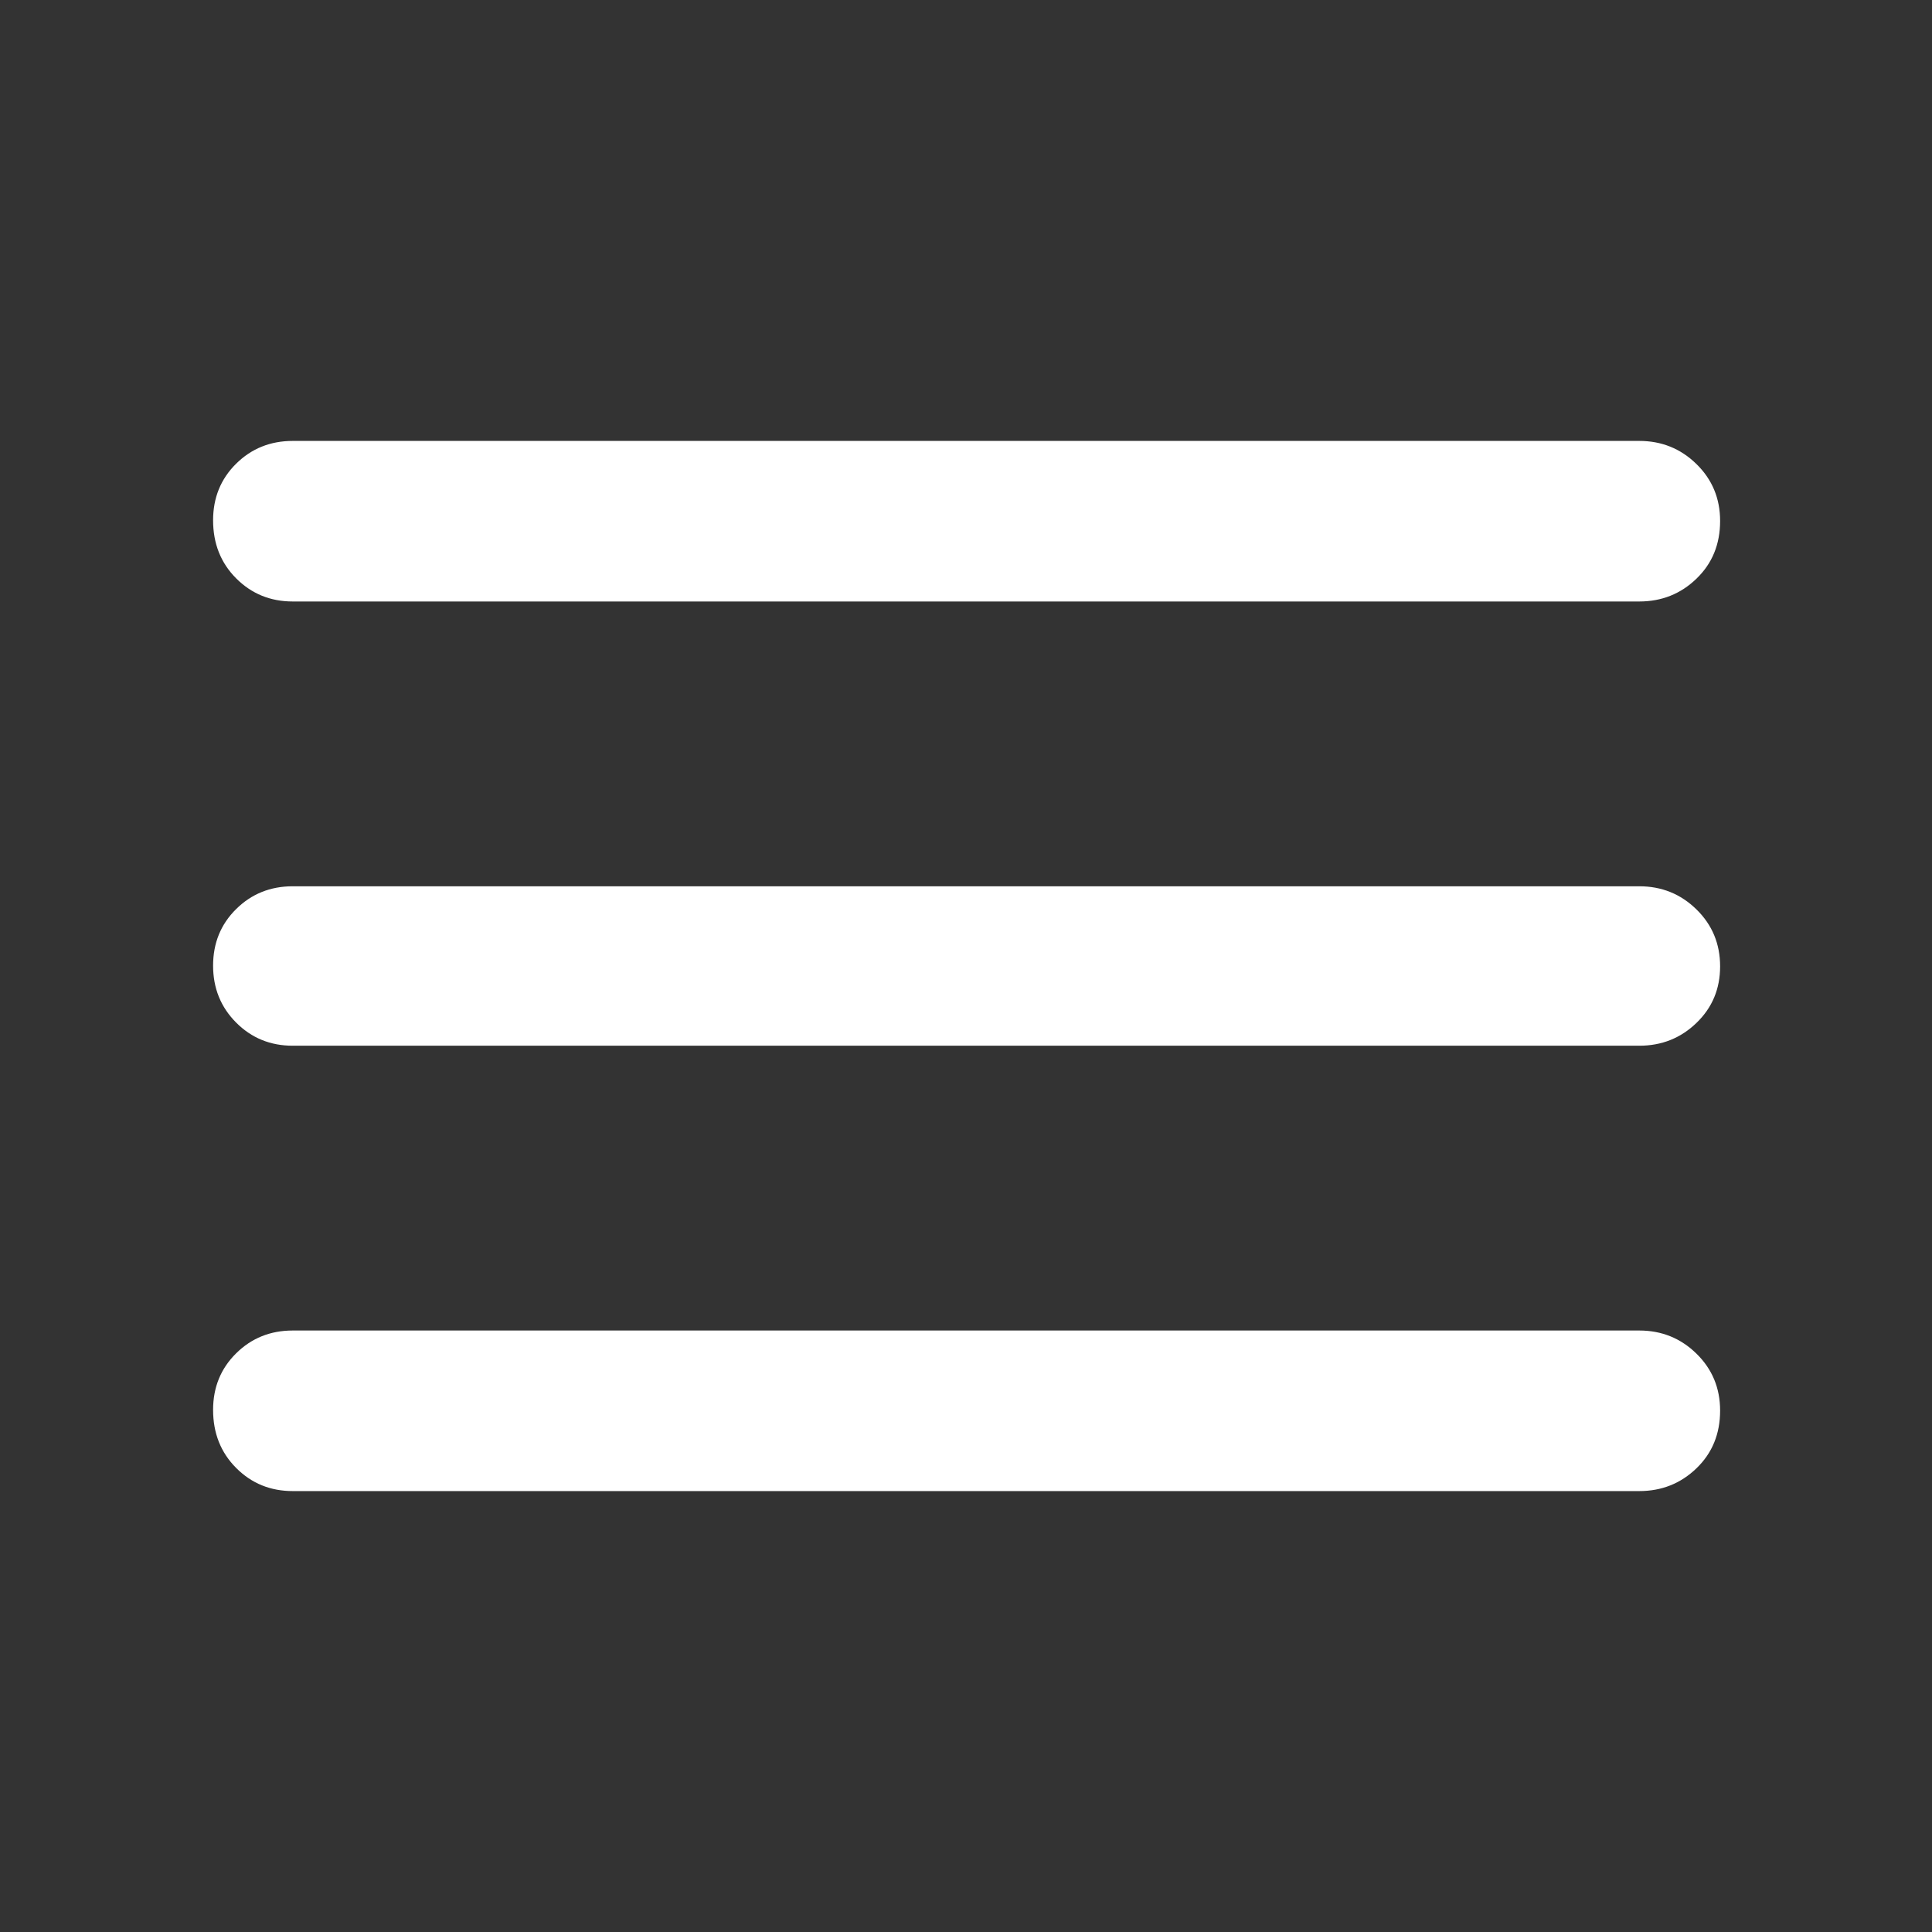 <svg width="64" height="64" viewBox="0 0 64 64" fill="none" xmlns="http://www.w3.org/2000/svg">
<rect x="0" y="0" width="64" height="64" fill="#333333" stroke="none"/>
<mask id="mask0_312_606" style="mask-type:alpha" maskUnits="userSpaceOnUse" x="0" y="0" width="64" height="64">
<rect width="64" height="64" fill="#D9D9D9"/>
</mask>
<g mask="url(#mask0_312_606)">
<path d="M9.699 49.394C8.957 49.394 8.331 49.139 7.822 48.627C7.313 48.116 7.059 47.475 7.059 46.704C7.059 45.958 7.313 45.334 7.822 44.831C8.331 44.327 8.957 44.075 9.699 44.075H54.302C55.045 44.075 55.677 44.331 56.198 44.842C56.72 45.353 56.981 45.982 56.981 46.728C56.981 47.499 56.72 48.136 56.198 48.639C55.677 49.142 55.045 49.394 54.302 49.394H9.699ZM9.699 34.641C8.957 34.641 8.331 34.385 7.822 33.874C7.313 33.363 7.059 32.734 7.059 31.988C7.059 31.242 7.313 30.618 7.822 30.115C8.331 29.611 8.957 29.359 9.699 29.359H54.302C55.045 29.359 55.677 29.615 56.198 30.126C56.72 30.637 56.981 31.266 56.981 32.012C56.981 32.758 56.72 33.382 56.198 33.885C55.677 34.389 55.045 34.641 54.302 34.641H9.699ZM9.699 19.925C8.957 19.925 8.331 19.669 7.822 19.158C7.313 18.647 7.059 18.006 7.059 17.235C7.059 16.489 7.313 15.864 7.822 15.361C8.331 14.858 8.957 14.606 9.699 14.606H54.302C55.045 14.606 55.677 14.862 56.198 15.373C56.72 15.884 56.981 16.512 56.981 17.258C56.981 18.029 56.72 18.666 56.198 19.169C55.677 19.673 55.045 19.925 54.302 19.925H9.699Z" fill="white"/>
</g>
</svg>
